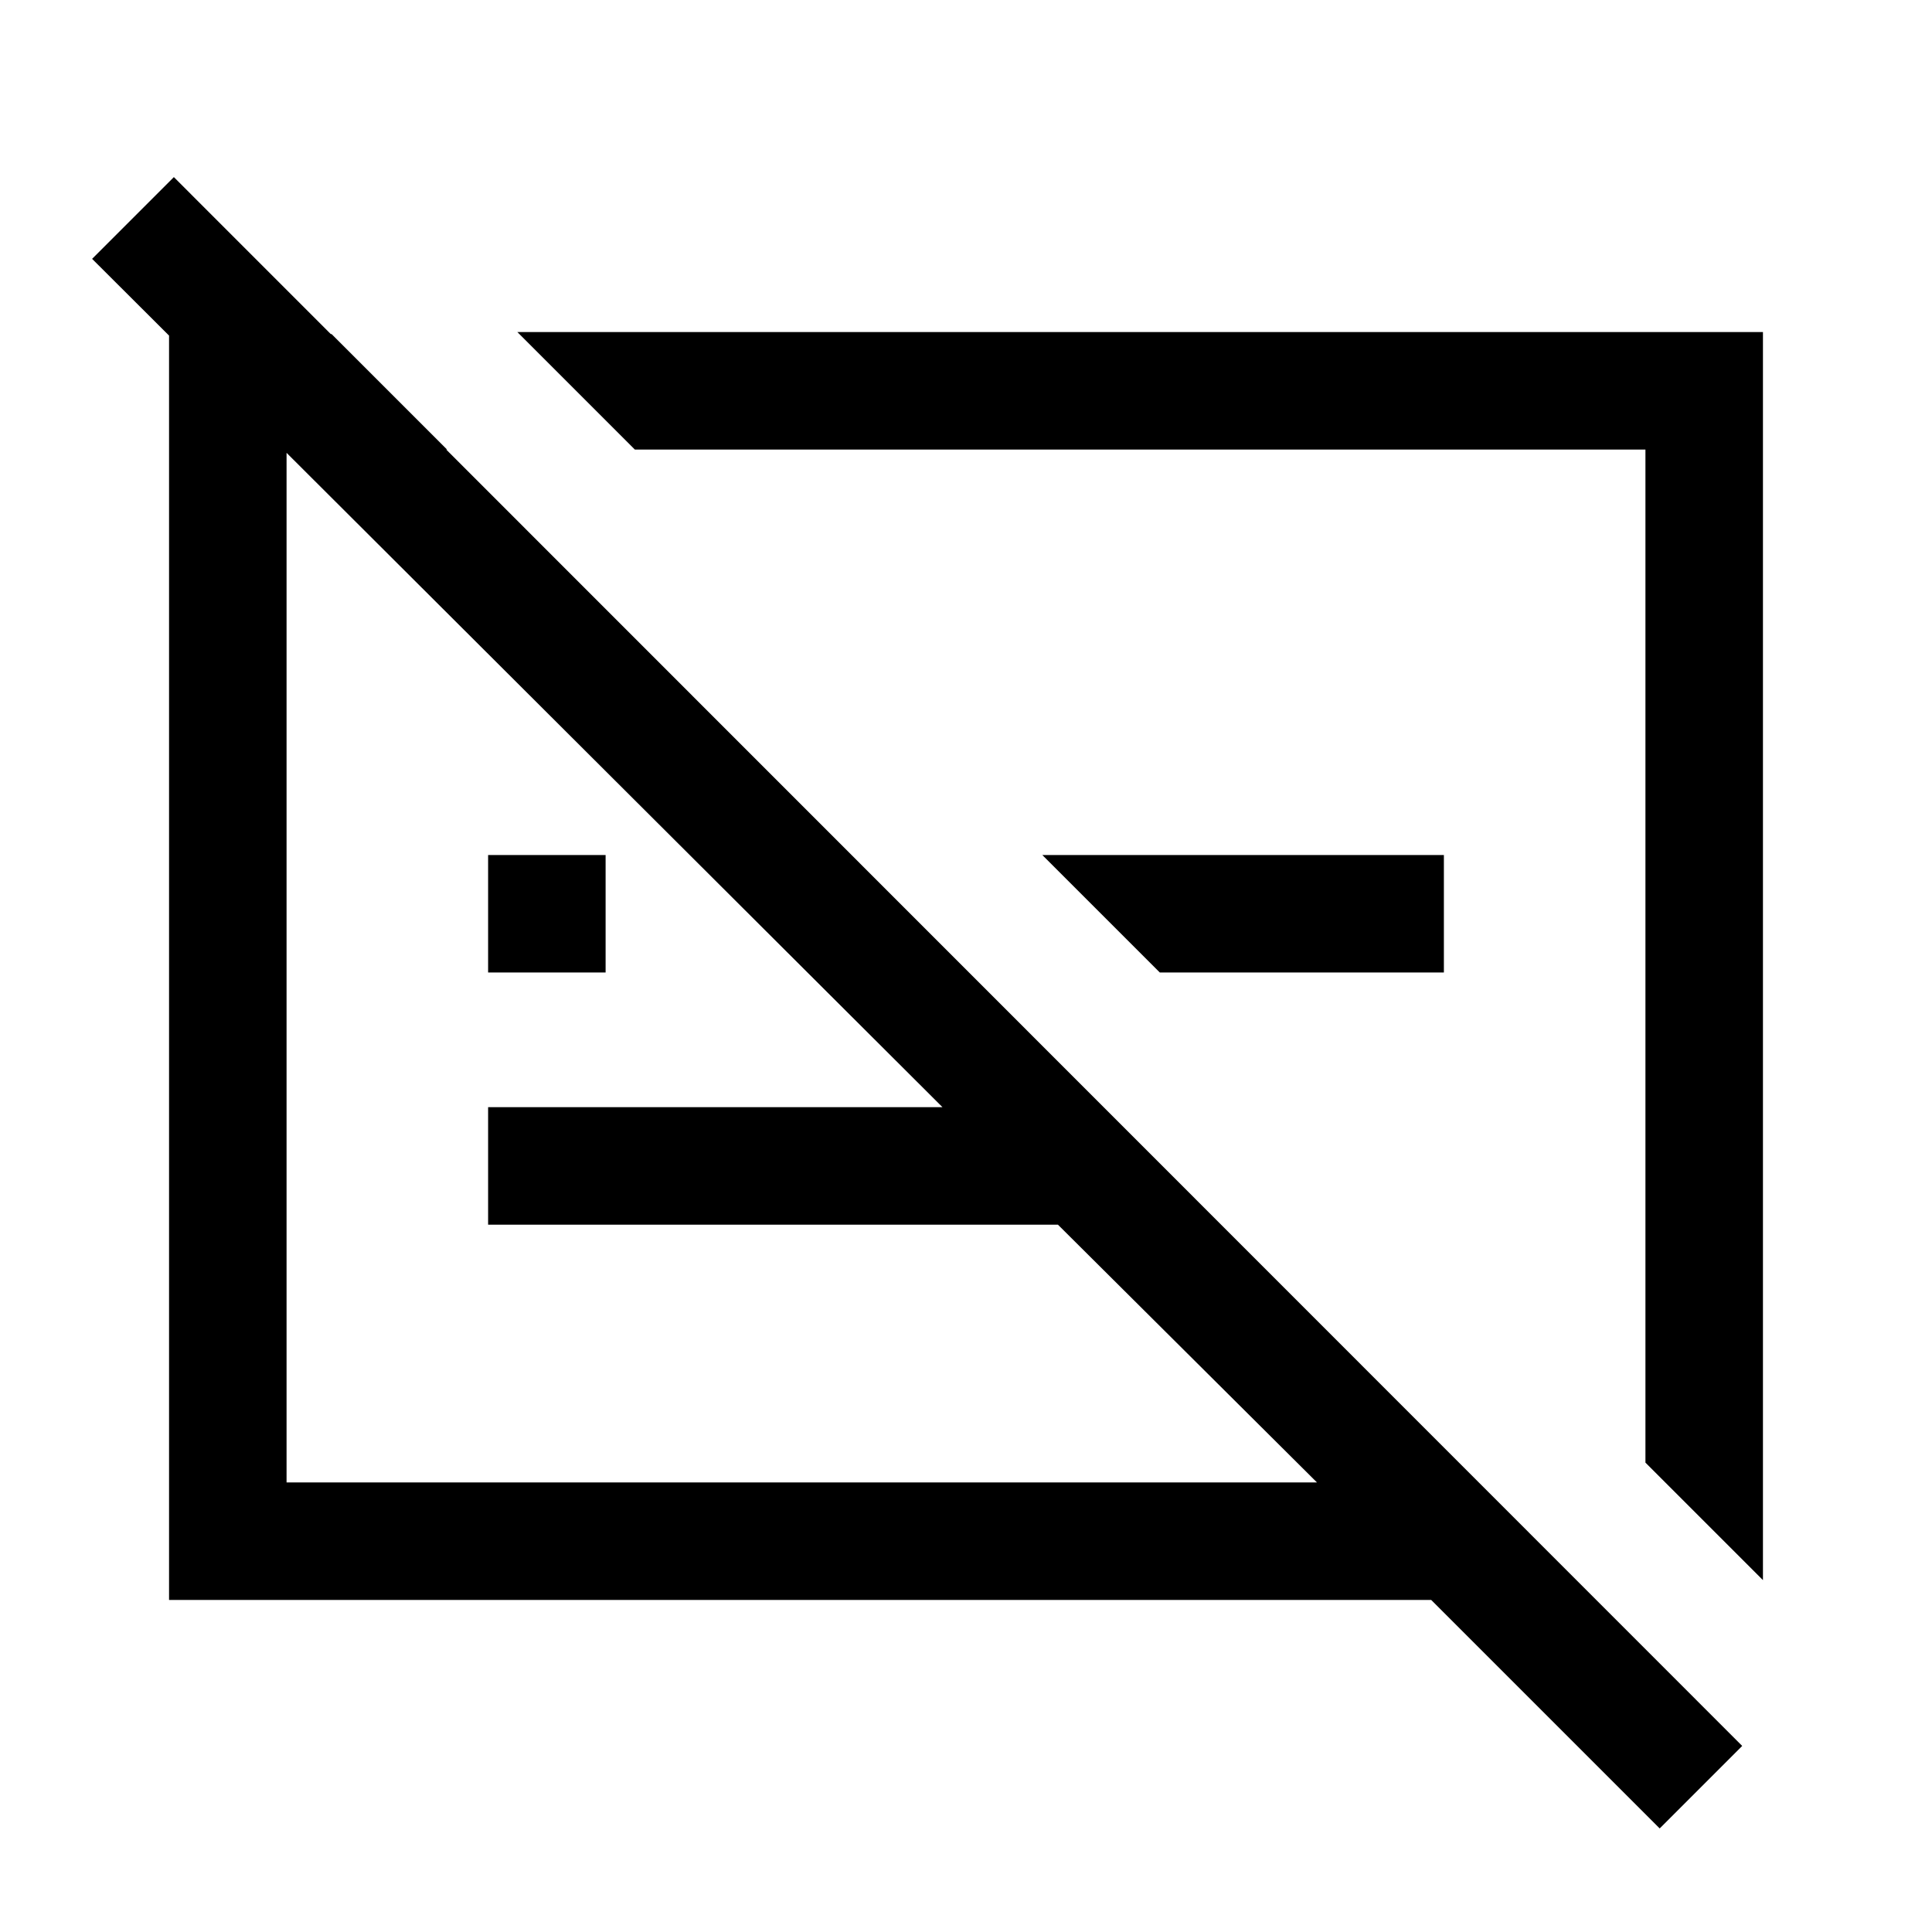 <svg xmlns="http://www.w3.org/2000/svg" height="48" viewBox="0 -960 960 960" width="48"><path d="M84-165v-629h80.77l57.38 57.39h-79.76v513.22h512l-128.7-128.07H242.54v-58.39h225.77L45.77-831.38 86.39-872l779.3 779.54-41 41L711.15-165H84Zm733.61-68.23v-503.38H315.46L257.08-795H876v620.15l-58.39-58.38Zm-241.3-243.54-58.39-58.38h199.54v58.38H576.31Zm-333.77 0v-58.38h58.38v58.38h-58.38Zm324-8.77Zm-162.08 12.23Z"/></svg>